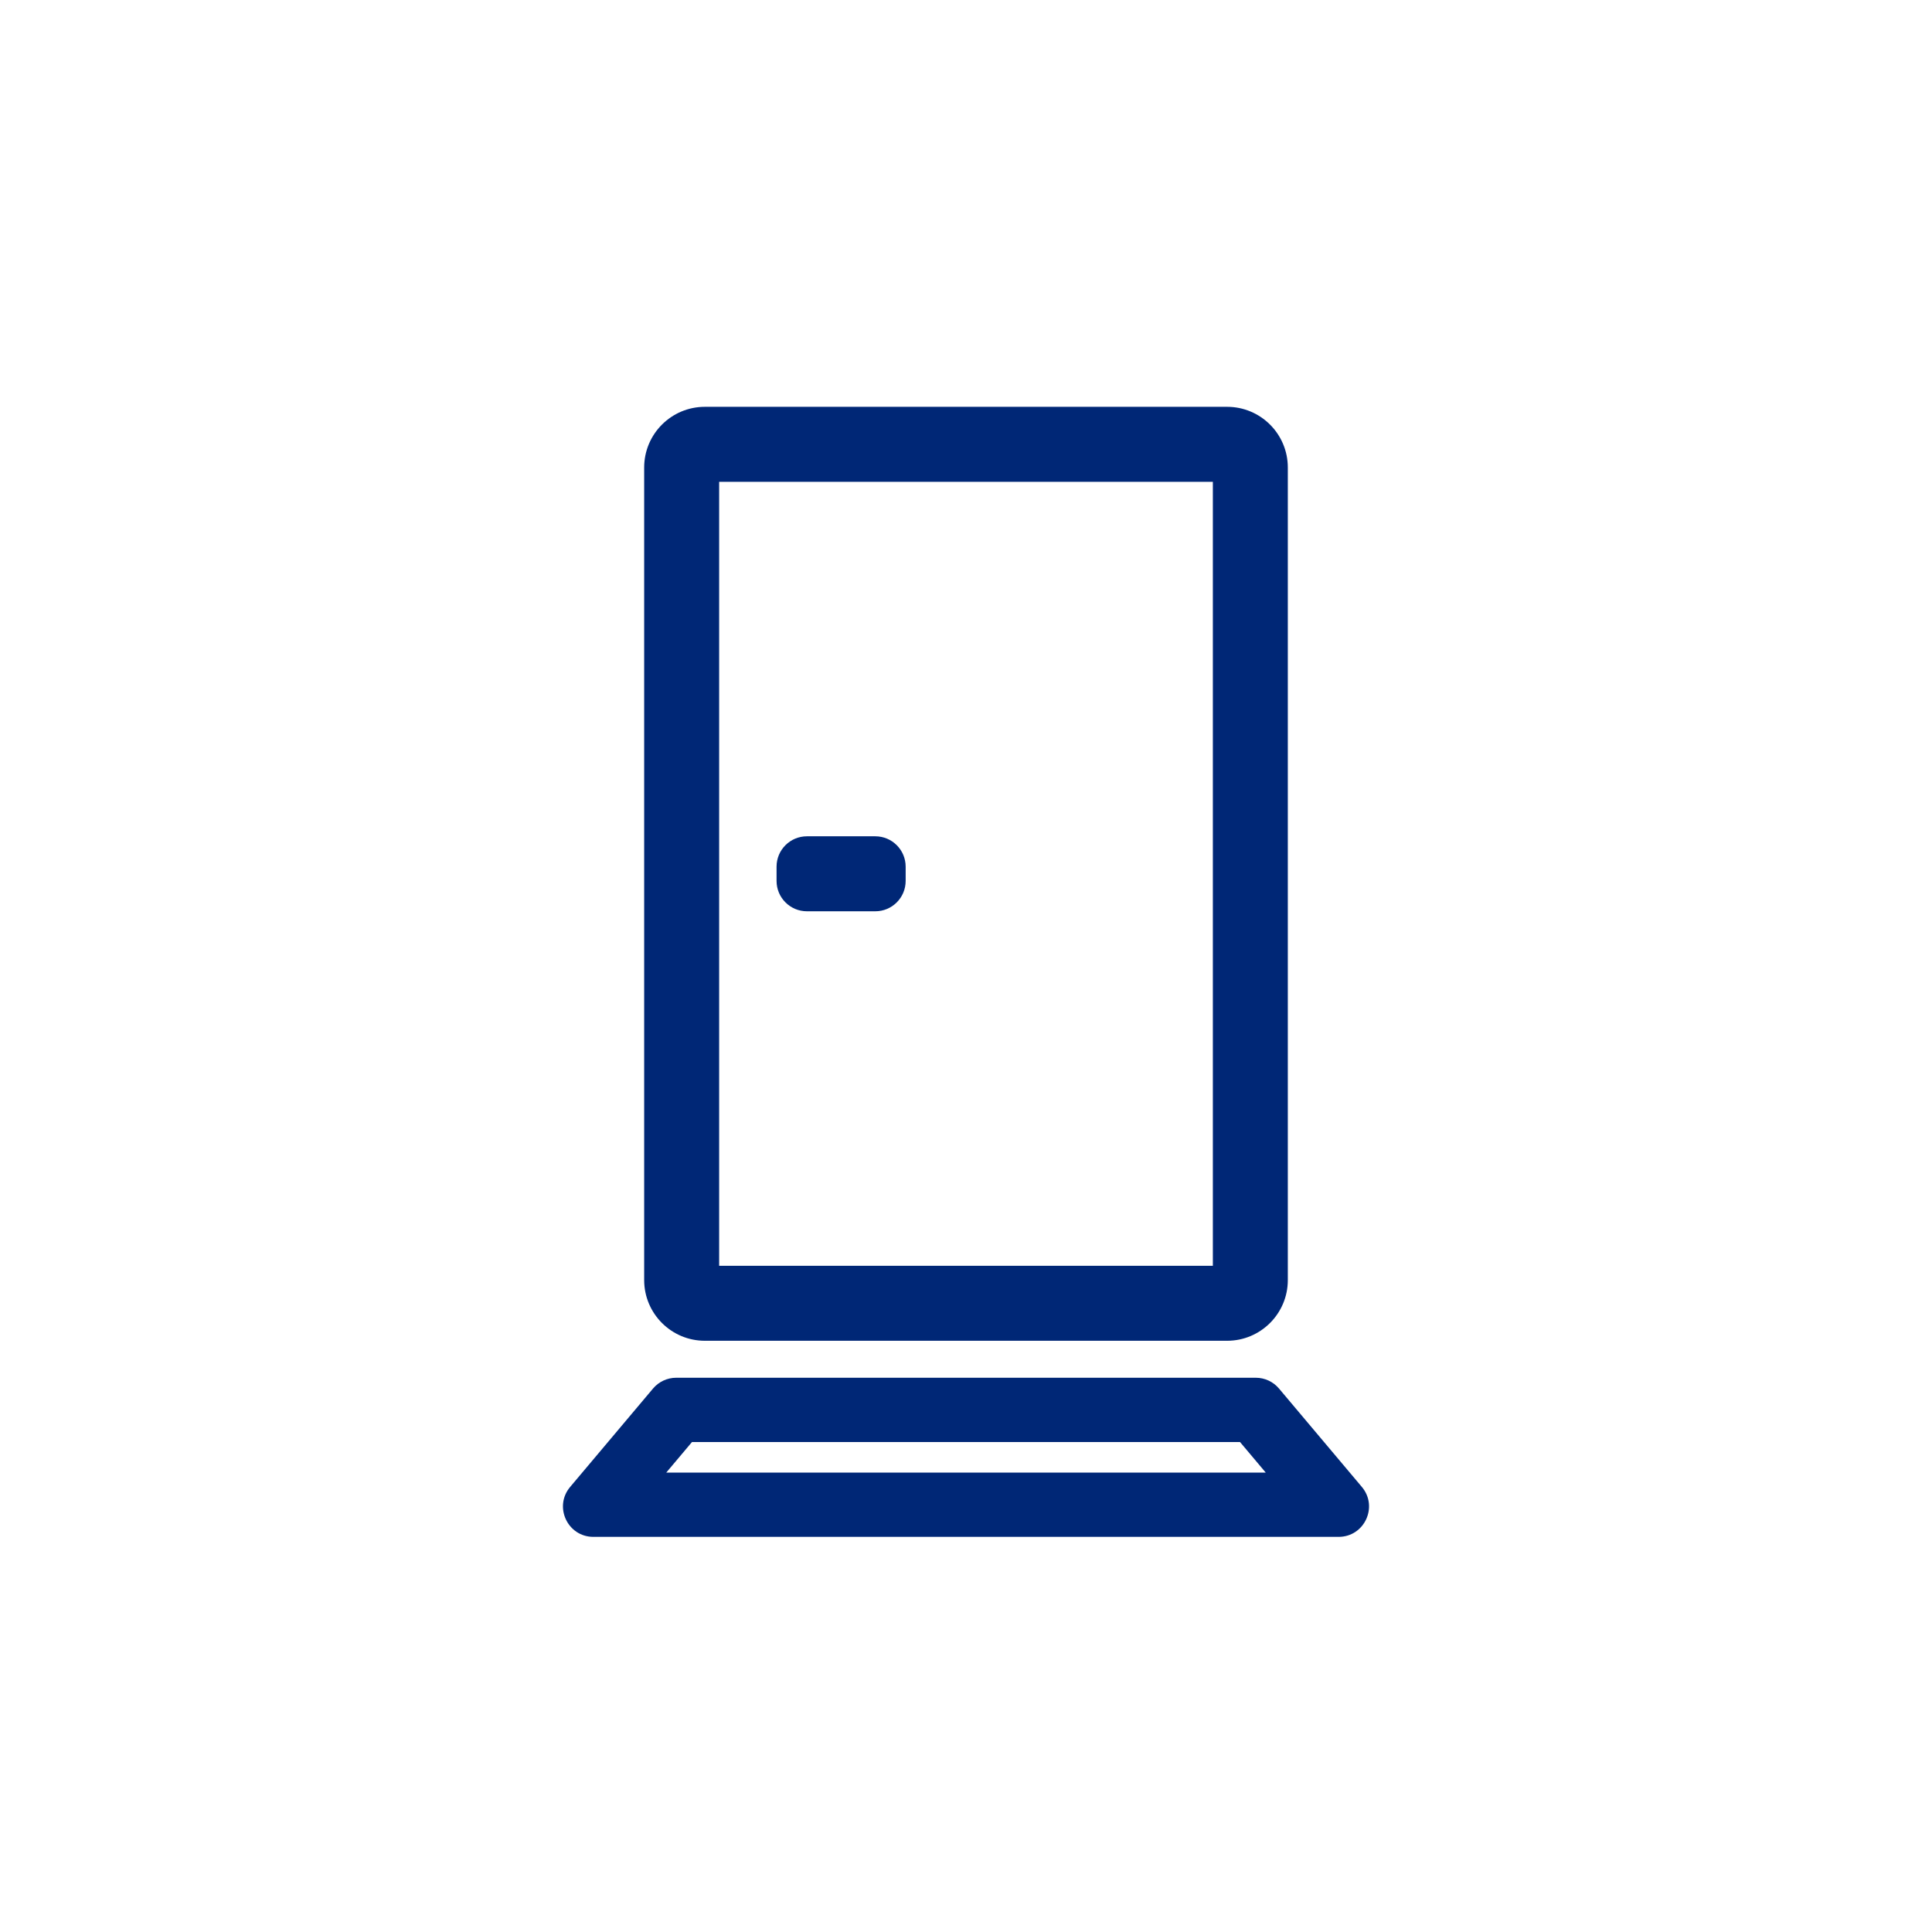 <?xml version="1.0" encoding="utf-8"?>
<!-- Generator: Adobe Illustrator 18.0.0, SVG Export Plug-In . SVG Version: 6.00 Build 0)  -->
<!DOCTYPE svg PUBLIC "-//W3C//DTD SVG 1.1//EN" "http://www.w3.org/Graphics/SVG/1.1/DTD/svg11.dtd">
<svg version="1.1" id="Layer_4" xmlns="http://www.w3.org/2000/svg" xmlns:xlink="http://www.w3.org/1999/xlink" x="0px" y="0px"
	 width="180.37px" height="180.37px" viewBox="0 0 180.37 180.37" enable-background="new 0 0 180.37 180.37" xml:space="preserve">
<g>
	<path fill="#002776" d="M114.561,125.173H65.808c-3.131,0-5.669-2.538-5.669-5.669V43.649c0-3.131,2.538-5.669,5.669-5.669h48.753
		c3.131,0,5.669,2.538,5.669,5.669v75.855C120.231,122.635,117.692,125.173,114.561,125.173z M67.139,118.173h46.092V44.98H67.139
		V118.173z"/>
	<path fill="#002776" d="M81.716,85.077h-6.382c-1.565,0-2.835-1.269-2.835-2.835v-1.331c0-1.566,1.269-2.835,2.835-2.835h6.382
		c1.565,0,2.835,1.269,2.835,2.835v1.331C84.551,83.808,83.282,85.077,81.716,85.077z"/>
</g>
<path fill="#002776" d="M124.973,143.48H55.397c-2.41,0-3.721-2.817-2.168-4.661l7.735-9.185c0.539-0.64,1.332-1.009,2.168-1.009
	h54.107c0.836,0,1.63,0.369,2.168,1.009l7.735,9.185C128.693,140.663,127.383,143.48,124.973,143.48z M62.2,137.48h55.969
	l-2.403-2.854H64.604L62.2,137.48z"/>
</svg>
